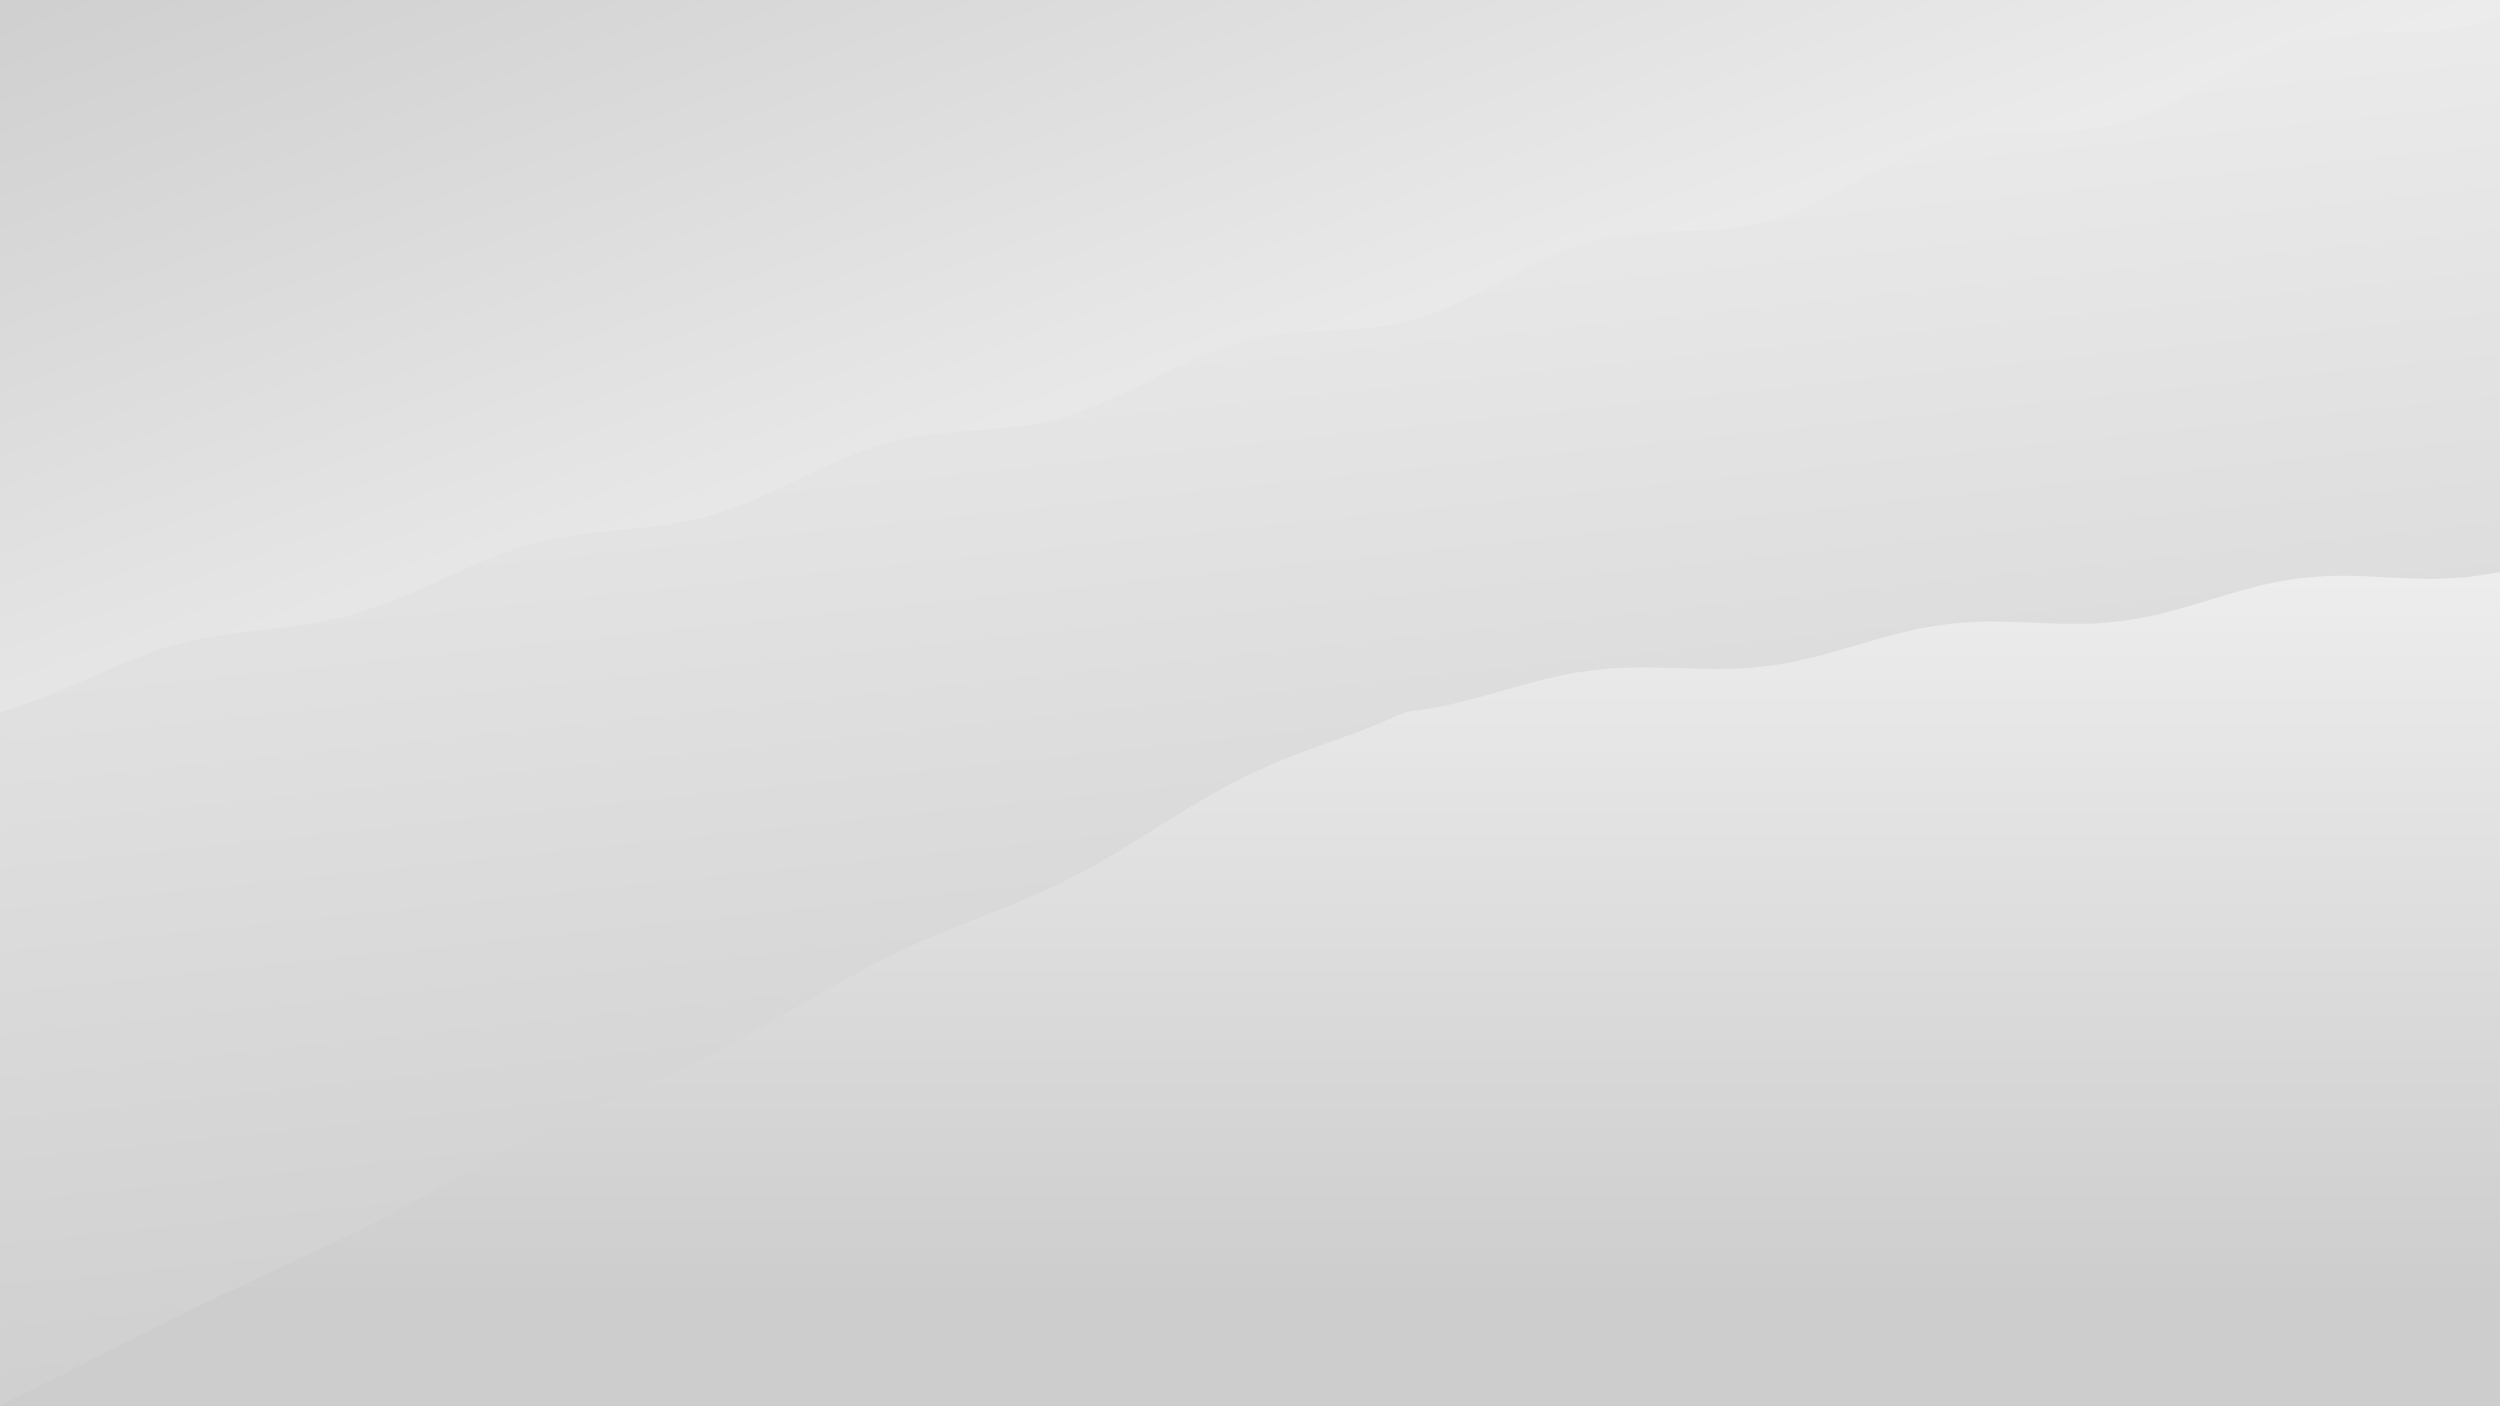 <svg xmlns="http://www.w3.org/2000/svg" version="1.1" xmlns:xlink="http://www.w3.org/1999/xlink" xmlns:svgjs="http://svgjs.dev/svgjs" viewBox="0 0 1422 800"><defs><filter id="uuunion-blur" x="-100%" y="-100%" width="400%" height="400%" color-interpolation-filters="sRGB">
        <feGaussianBlur in="SourceGraphic" stdDeviation="3.5 0" result="blur"></feGaussianBlur>
        <feDropShadow stdDeviation="14.769" in="blur" dx="12" dy="12" flood-color="#cdcdcd" flood-opacity="0.08" x="0%" y="0%" width="100%" height="100%"></feDropShadow>
      </filter><filter id="uuunion-blur2" x="-100%" y="-100%" width="400%" height="400%" color-interpolation-filters="sRGB">
        <feGaussianBlur in="SourceGraphic" stdDeviation="3.5 0" result="blur"></feGaussianBlur>
        <feDropShadow stdDeviation="14.769" in="blur" dx="-12" dy="-12" flood-color="#cdcdcd" flood-opacity="0.08" x="0%" y="0%" width="100%" height="100%"></feDropShadow>
      </filter><linearGradient gradientTransform="rotate(350, 0.5, 0.5)" x1="50%" y1="0%" x2="50%" y2="100%" id="uuunion-grad"><stop stop-color="#eeeeee" offset="10%"></stop><stop stop-color="#cdcdcd" offset="90%"></stop></linearGradient><linearGradient gradientTransform="rotate(133, 0.5, 0.5)" x1="50%" y1="0%" x2="50%" y2="100%" id="uuunion-grad2"><stop stop-color="#eeeeee" offset="25%"></stop><stop stop-color="#cdcdcd" offset="100%"></stop></linearGradient><linearGradient gradientTransform="rotate(0, 0.5, 0.5)" x1="50%" y1="0%" x2="50%" y2="100%" id="uuunion-grad3"><stop stop-color="#eeeeee" offset="0%"></stop><stop stop-color="#cdcdcd" offset="75%"></stop></linearGradient></defs><path d="M-143.3 -82.92Q-129.95 -86.96 -116.61 -89.81 -103.27 -90.98 -89.92 -90.27 -76.58 -87.81 -63.24 -84 -49.9 -79.52 -36.55 -75.11 -23.21 -71.54 -9.87 -69.42 3.47 -69.1 16.81 -70.65 30.15 -73.8 43.49 -78.01 56.84 -82.55 70.18 -86.66 83.52 -89.63 96.87 -90.95 110.21 -90.4 123.55 -88.07 136.9 -84.35 150.24 -79.89 163.58 -75.45 176.92 -71.79 190.27 -69.53 203.61 -69.06 216.95 -70.46 230.3 -73.49 243.64 -77.64 256.98 -82.19 270.32 -86.36 283.67 -89.45 297.01 -90.92 310.35 -90.52 323.7 -88.32 337.04 -84.7 350.38 -80.27 363.73 -75.8 377.07 -72.04 390.41 -69.65 403.75 -69.02 417.1 -70.28 430.44 -73.19 443.78 -77.27 457.13 -81.82 470.47 -86.05 483.81 -89.25 497.16 -90.86 510.5 -90.62 523.84 -88.56 537.18 -85.03 550.53 -80.64 563.87 -76.15 577.21 -72.31 590.56 -69.78 603.9 -69 617.24 -70.1 630.58 -72.9 643.93 -76.91 657.27 -81.44 670.61 -85.73 683.96 -89.04 697.3 -90.8 710.64 -90.71 723.99 -88.79 737.33 -85.36 750.67 -81.02 764.01 -76.5 777.36 -72.58 790.7 -69.93 804.04 -69 817.39 -69.95 830.73 -72.62 844.07 -76.55 857.42 -81.07 870.76 -85.41 884.1 -88.82 897.44 -90.72 910.79 -90.79 924.13 -89.01 937.47 -85.69 950.82 -81.39 964.16 -76.86 977.5 -72.86 990.85 -70.08 1004.19 -69 1017.53 -69.8 1030.87 -72.34 1044.22 -76.19 1057.56 -80.7 1070.9 -85.08 1084.25 -88.59 1097.59 -90.63 1110.93 -90.86 1124.28 -89.22 1137.62 -86.01 1150.96 -81.77 1164.31 -77.22 1177.65 -73.15 1190.99 -70.25 1204.33 -69.02 1217.68 -69.66 1231.02 -72.08 1244.36 -75.84 1257.71 -80.32 1271.05 -84.74 1284.39 -88.35 1297.74 -90.53 1311.08 -90.91 1324.42 -89.42 1337.76 -86.32 1351.11 -82.14 1364.45 -77.59 1377.79 -73.45 1391.14 -70.43 1404.48 -69.05 1417.82 -69.54 1431.17 -71.82 1444.51 -75.5 1457.85 -79.94 1471.2 -84.4 1484.54 -88.1 1497.88 -90.42 1511.22 -90.95 1524.57 -89.61 1537.91 -86.62 1551.25 -82.5 1564.6 -77.95 1564.73 -62.99 1564.76 -48.02 1564.68 -33.06 1564.51 -18.09 1564.28 -3.13 1564.03 11.83 1563.81 26.79 1563.67 41.76 1563.63 56.72 1563.69 71.69 1563.86 86.65 1564.08 101.62 1564.33 116.58 1564.55 131.55 1564.71 146.51 1564.76 161.48 1564.71 176.44 1564.56 191.41 1564.34 206.37 1564.09 221.34 1563.86 236.3 1563.7 251.27 1563.63 266.24 1563.67 281.2 1563.81 296.17 1564.02 311.13 1564.27 326.1 1564.5 341.06 1564.68 356.03 1564.76 370.99 1564.73 385.96 1564.6 400.92 1564.39 415.89 1564.15 430.85 1563.91 445.82 1563.73 460.78 1563.64 475.75 1563.65 490.71 1563.77 505.68 1563.97 520.64 1564.21 535.61 1564.45 550.57 1564.64 565.54 1564.75 580.51 1564.75 595.47 1564.64 610.44 1564.45 625.4 1564.21 640.37 1563.97 655.33 1563.77 670.3 1563.65 685.26 1563.64 700.23 1563.73 715.19 1563.91 730.16 1564.15 745.12 1564.4 760.09 1564.6 775.05 1564.73 790.02 1564.76 804.98 1564.68 819.95 1564.5 834.91 1564.27 849.88 1564.02 864.84 1563.81 879.81 1550.49 880.22 1537.17 880.6 1523.85 880.87 1510.53 880.99 1497.21 880.94 1483.89 880.73 1470.57 880.4 1457.25 879.99 1443.93 879.59 1430.61 879.25 1417.29 879.04 1403.97 879 1390.65 879.13 1377.33 879.4 1364.01 879.78 1350.69 880.19 1337.37 880.57 1324.05 880.85 1310.73 880.99 1297.41 880.95 1284.09 880.75 1270.77 880.43 1257.45 880.02 1244.13 879.62 1230.81 879.28 1217.49 879.06 1204.17 879 1190.85 879.11 1177.53 879.37 1164.21 879.74 1150.89 880.16 1137.57 880.54 1124.25 880.83 1110.93 880.98 1097.61 880.96 1084.29 880.78 1070.97 880.46 1057.65 880.06 1044.33 879.65 1031.01 879.3 1017.69 879.07 1004.37 879 991.05 879.09 977.73 879.35 964.41 879.71 951.1 880.12 937.78 880.51 924.46 880.81 911.14 880.98 897.82 880.97 884.5 880.8 871.18 880.49 857.86 880.09 844.54 879.68 831.22 879.32 817.9 879.08 804.58 879 791.26 879.08 777.94 879.32 764.62 879.68 751.3 880.09 737.98 880.48 724.66 880.79 711.34 880.97 698.02 880.98 684.7 880.82 671.38 880.52 658.06 880.13 644.74 879.71 631.42 879.35 618.1 879.1 604.78 879 591.46 879.07 578.14 879.3 564.82 879.65 551.5 880.05 538.18 880.45 524.86 880.77 511.54 880.96 498.22 880.98 484.9 880.84 471.58 880.55 458.26 880.16 444.94 879.75 431.62 879.38 418.3 879.11 404.98 879 391.66 879.05 378.34 879.27 365.02 879.61 351.7 880.02 338.38 880.42 325.06 880.75 311.74 880.95 298.42 880.99 285.1 880.85 271.78 880.57 258.47 880.19 245.15 879.78 231.83 879.4 218.51 879.13 205.19 879 191.87 879.04 178.55 879.25 165.23 879.58 151.91 879.99 138.59 880.39 125.27 880.73 111.95 880.94 98.63 880.99 85.31 880.87 71.99 880.6 58.67 880.23 45.35 879.81 32.03 879.43 18.71 879.15 5.39 879 -7.92 879.03 -21.24 879.23 -34.56 879.55 -47.88 879.95 -61.2 880.36 -74.52 880.71 -87.84 880.93 -101.16 880.99 -114.48 880.89 -127.8 880.63 -141.12 880.26 -141.71 865.21 -142.39 850.16 -143.04 835.11 -143.52 820.06 -143.74 805.01 -143.67 789.96 -143.31 774.91 -142.74 759.86 -142.06 744.81 -141.41 729.76 -140.9 714.71 -140.64 699.66 -140.68 684.61 -141 669.56 -141.55 654.51 -142.23 639.46 -142.89 624.41 -143.42 609.36 -143.71 594.31 -143.71 579.26 -143.42 564.21 -142.89 549.16 -142.23 534.11 -141.56 519.06 -141 504.02 -140.68 488.97 -140.64 473.92 -140.9 458.87 -141.4 443.82 -142.06 428.77 -142.74 413.72 -143.31 398.67 -143.67 383.62 -143.74 368.57 -143.52 353.52 -143.04 338.47 -142.39 323.42 -141.71 308.37 -141.12 293.32 -140.73 278.27 -140.62 263.22 -140.81 248.17 -141.26 233.12 -141.89 218.07 -142.58 203.02 -143.19 187.97 -143.61 172.92 -143.75 157.87 -143.6 142.82 -143.17 127.77 -142.56 112.72 -141.87 97.67 -141.25 82.62 -140.8 67.57 -140.62 52.52 -140.74 37.47 -141.13 22.42 -141.73 7.37 -142.41 -7.67 -143.05 -22.72 -143.53 -37.77 -143.74 -52.82 -143.66 -67.87 -143.3 -82.92" fill="url(#uuunion-grad)"></path><path d="M-143.31 -82.91Q-143.67 -67.86 -143.75 -52.82 -143.54 -37.77 -143.06 -22.72 -142.42 -7.67 -141.74 7.37 -141.14 22.42 -140.75 37.47 -140.63 52.52 -140.81 67.57 -141.26 82.62 -141.88 97.67 -142.57 112.72 -143.18 127.77 -143.61 142.82 -143.76 157.87 -143.62 172.92 -143.2 187.97 -142.59 203.02 -141.9 218.07 -141.27 233.12 -140.82 248.17 -140.63 263.22 -140.74 278.27 -141.13 293.32 -141.72 308.37 -142.4 323.42 -143.05 338.47 -143.53 353.52 -143.75 368.57 -139.05 390.51 -125.53 396.33 -116.63 395.53 -107.74 395.09 -98.84 395.01 -89.95 395.32 -81.05 395.99 -72.16 396.96 -63.26 398.17 -54.37 399.52 -45.47 400.9 -36.57 402.21 -27.68 403.36 -18.78 404.24 -1.97 404.94 0.99 404.99 12.01 401.49 23.04 397.44 34.08 392.93 45.14 388.12 56.2 383.21 67.28 378.41 78.36 373.93 89.46 369.93 100.57 366.52 111.69 363.75 122.82 361.59 133.96 359.92 145.11 358.58 156.26 357.37 167.43 356.04 178.6 354.39 189.77 352.23 200.95 349.45 212.14 345.98 223.33 341.87 234.52 337.22 245.71 332.21 256.9 327.05 268.09 322 279.29 317.28 290.47 313.09 301.66 309.57 312.84 306.76 324.02 304.64 335.19 303.11 346.36 301.97 357.52 300.99 368.67 299.92 379.82 298.51 390.96 296.56 402.09 293.9 413.22 290.48 424.33 286.33 435.44 281.55 446.54 276.35 457.64 270.96 468.73 265.65 479.81 260.68 490.88 256.29 501.95 252.62 513.01 249.75 524.07 247.67 535.12 246.25 546.17 245.3 557.21 244.56 568.25 243.75 579.29 242.59 590.33 240.85 601.37 238.34 612.4 234.99 623.44 230.82 634.47 225.93 645.51 220.55 656.55 214.92 667.59 209.35 678.64 204.13 689.69 199.51 700.74 195.69 711.79 192.74 722.85 190.67 733.92 189.35 744.98 188.57 756.05 188.07 767.13 187.52 778.21 186.62 789.3 185.1 800.39 182.76 811.48 179.5 822.58 175.33 833.68 170.36 844.78 164.8 855.89 158.94 867 153.11 878.11 147.63 889.22 142.78 900.34 138.78 911.46 135.73 922.57 133.65 933.69 132.41 944.81 131.79 955.92 131.51 967.04 131.22 978.16 130.59 989.27 129.31 1000.38 127.16 1011.49 124.01 1022.6 119.86 1033.7 114.82 1044.8 109.11 1055.9 103.03 1067 96.94 1078.1 91.18 1089.19 86.09 1100.28 81.89 1111.37 78.72 1122.45 76.6 1133.53 75.43 1144.62 74.96 1155.7 74.89 1166.78 74.87 1177.85 74.51 1188.93 73.48 1200.01 71.54 1211.09 68.52 1222.17 64.41 1233.25 59.32 1244.33 53.47 1255.41 47.18 1266.49 40.83 1277.58 34.79 1288.67 29.44 1299.76 25.02 1310.86 21.72 1321.96 19.55 1333.06 18.41 1344.16 18.08 1355.27 18.22 1366.38 18.45 1377.5 18.37 1388.62 17.61 1399.74 15.89 1410.87 13.02 1422 8.98 1422.19 -8.32 1422.33 -25.62 1422.38 -42.92 1422.34 -60.23 1422.2 -77.53 1422.02 -94.83 1421.82 -112.14 1421.67 -129.44 1409.37 -128.27 1397.07 -128.82 1384.77 -131 1372.47 -134.5 1360.17 -138.8 1347.87 -143.27 1335.57 -147.27 1323.27 -150.2 1310.98 -151.64 1298.68 -151.38 1286.38 -149.45 1274.08 -146.14 1261.78 -141.93 1249.48 -137.44 1237.18 -133.32 1224.88 -130.18 1212.58 -128.47 1200.28 -128.45 1187.98 -130.12 1175.68 -133.23 1163.38 -137.33 1151.08 -141.82 1138.78 -146.04 1126.48 -149.38 1114.18 -151.35 1101.88 -151.65 1089.58 -150.26 1077.28 -147.36 1064.98 -143.38 1052.68 -138.91 1040.38 -134.6 1028.08 -131.08 1015.78 -128.86 1003.48 -128.27 991.18 -129.39 978.88 -132.07 966.58 -135.9 954.28 -140.33 941.98 -144.72 929.68 -148.41 917.38 -150.87 905.08 -151.74 892.78 -150.9 880.48 -148.46 868.18 -144.78 855.88 -140.4 843.58 -135.97 831.28 -132.12 818.99 -129.42 806.69 -128.27 794.39 -128.84 782.09 -131.03 769.79 -134.54 757.49 -138.84 745.19 -143.32 732.89 -147.3 720.59 -150.22 708.29 -151.65 695.99 -151.37 683.69 -149.42 671.39 -146.1 659.09 -141.89 646.79 -137.4 634.49 -133.28 622.19 -130.15 609.89 -128.46 597.59 -128.46 585.29 -130.14 572.99 -133.26 560.69 -137.37 548.39 -141.86 536.09 -146.08 523.79 -149.41 511.49 -151.36 499.19 -151.65 486.89 -150.23 474.59 -147.32 462.29 -143.34 449.99 -138.87 437.69 -134.56 425.39 -131.05 413.09 -128.84 400.79 -128.27 388.49 -129.41 376.19 -132.1 363.89 -135.94 351.59 -140.38 339.29 -144.76 327 -148.44 314.7 -150.89 302.4 -151.74 290.1 -150.88 277.8 -148.43 265.5 -144.74 253.2 -140.36 240.9 -135.92 228.6 -132.08 216.3 -129.4 204 -128.27 191.7 -128.85 179.4 -131.06 167.1 -134.58 154.8 -138.89 142.5 -143.36 130.2 -147.34 117.9 -150.25 105.6 -151.65 93.3 -151.35 81 -149.39 68.7 -146.06 56.4 -141.84 44.1 -137.35 31.8 -133.25 19.5 -130.13 7.2 -128.46 -5.09 -128.47 -17.39 -130.17 -29.69 -133.3 -41.99 -137.42 -54.29 -141.91 -66.59 -146.12 -78.89 -149.44 -91.19 -151.37 -103.49 -151.64 -115.79 -150.21 -128.09 -147.29 -140.39 -143.29 -152.69 -138.82 -150.24 -124.9 -147.95 -110.95 -145.68 -96.96 -143.31 -82.91" fill="url(#uuunion-grad2)" filter="url(#uuunion-blur)"></path><path d="M1421.99 325.38Q1430.88 324.45 1439.76 323.18 1448.65 321.67 1457.54 320.02 1466.43 318.38 1475.31 316.85 1484.2 315.57 1493.09 314.63 1501.98 314.1 1510.86 314.02 1519.75 314.4 1528.64 315.21 1537.53 316.38 1546.41 317.83 1555.3 319.45 1564.19 321.11 1564.47 338.57 1564.68 356.03 1564.76 373.49 1564.7 390.95 1564.51 408.41 1564.23 425.86 1563.95 443.32 1563.73 460.78 1563.63 478.24 1563.68 495.7 1563.86 513.16 1564.13 530.62 1564.41 548.08 1564.64 565.54 1564.76 583 1564.72 600.46 1564.55 617.92 1564.29 635.38 1564.01 652.84 1563.77 670.3 1563.64 687.76 1563.66 705.22 1563.81 722.67 1564.07 740.13 1564.36 757.59 1564.6 775.05 1564.74 792.51 1564.74 809.97 1564.6 827.43 1564.35 844.89 1564.06 862.35 1563.81 879.81 1551.59 880.19 1539.37 880.54 1527.16 880.81 1514.94 880.97 1502.72 880.98 1490.5 880.86 1478.29 880.6 1466.07 880.26 1453.85 879.88 1441.63 879.52 1429.41 879.23 1417.2 879.04 1404.98 879 1392.76 879.09 1380.54 879.32 1368.33 879.65 1356.11 880.02 1343.89 880.39 1331.67 880.71 1319.45 880.92 1307.24 880.99 1295.02 880.93 1282.8 880.73 1270.58 880.42 1258.37 880.05 1246.15 879.68 1233.93 879.35 1221.71 879.11 1209.5 879 1197.28 879.03 1185.06 879.21 1172.84 879.49 1160.62 879.85 1148.41 880.23 1136.19 880.58 1123.97 880.84 1111.75 880.98 1099.54 880.98 1087.32 880.83 1075.1 880.57 1062.88 880.22 1050.67 879.84 1038.45 879.48 1026.23 879.2 1014.01 879.03 1001.79 879 989.58 879.11 977.36 879.36 965.14 879.69 952.92 880.07 940.71 880.43 928.49 880.74 916.27 880.93 904.05 880.99 891.83 880.91 879.62 880.7 867.4 880.38 855.18 880.01 842.96 879.64 830.75 879.31 818.53 879.09 806.31 879 794.09 879.05 781.88 879.24 769.66 879.53 757.44 879.9 745.22 880.27 733 880.61 720.79 880.86 708.57 880.99 696.35 880.97 684.13 880.81 671.92 880.53 659.7 880.18 647.48 879.8 635.26 879.45 623.05 879.17 610.83 879.02 598.61 879.01 586.39 879.14 574.17 879.39 561.96 879.73 549.74 880.11 537.52 880.47 525.3 880.76 513.09 880.95 500.87 880.99 488.65 880.89 476.43 880.67 464.22 880.34 452 879.97 439.78 879.59 427.56 879.28 415.34 879.07 403.13 879 390.91 879.06 378.69 879.26 366.47 879.57 354.26 879.94 342.04 880.32 329.82 880.65 317.6 880.88 305.38 880.99 293.17 880.95 280.95 880.78 268.73 880.49 256.51 880.13 244.3 879.75 232.08 879.41 219.86 879.15 207.64 879.01 195.43 879.02 183.21 879.16 170.99 879.43 158.77 879.77 146.55 880.15 134.34 880.51 122.12 880.79 109.9 880.96 97.68 880.99 85.47 880.87 73.25 880.63 61.03 880.3 48.81 879.92 36.6 879.55 24.38 879.25 5.88 874.09 -0.77 859.25 -1.18 849.37 -1.57 839.5 -1.91 829.62 -2.18 819.75 -2.11 804.93 -1.38 800 11.15 793.82 23.74 787.61 36.38 781.34 49.04 775 61.73 768.6 74.45 762.17 87.18 755.74 99.91 749.37 112.64 743.09 125.36 736.93 138.06 730.9 150.74 724.97 163.39 719.11 176 713.25 188.58 707.31 201.12 701.24 213.62 694.99 226.08 688.53 238.51 681.87 250.9 675.06 263.27 668.18 275.62 661.34 287.94 654.62 300.26 648.12 312.58 641.9 324.9 635.98 337.22 630.33 349.57 624.87 361.93 619.48 374.31 614.05 386.73 608.42 399.17 602.49 411.64 596.19 424.14 589.5 436.67 582.47 449.22 575.2 461.8 567.85 474.41 560.57 487.02 553.53 499.65 546.88 512.28 540.69 524.92 534.98 537.55 529.69 550.18 524.68 562.79 519.78 575.39 514.78 587.97 509.48 600.53 503.73 613.07 497.41 625.59 490.53 638.09 483.15 650.56 475.43 663.02 467.59 675.46 459.86 687.89 452.49 700.31 445.65 712.73 439.46 725.14 433.93 737.55 428.97 749.97 424.41 762.39 420 774.82 415.45 787.26 410.51 799.72 404.95 809.43 403.69 819.15 401.97 828.87 399.84 838.59 397.37 848.32 394.68 858.04 391.89 867.76 389.15 877.49 386.59 887.21 384.34 896.94 382.48 906.66 381.08 916.39 380.16 926.12 379.68 935.85 379.58 945.57 379.75 955.3 380.07 965.03 380.39 974.76 380.57 984.49 380.48 994.22 380 1003.96 379.07 1013.69 377.65 1023.42 375.76 1033.15 373.45 1042.88 370.81 1052.61 367.98 1062.34 365.1 1072.07 362.31 1081.8 359.75 1091.53 357.56 1101.26 355.82 1111 354.57 1120.72 353.81 1130.45 353.52 1140.18 353.59 1149.91 353.92 1159.64 354.35 1169.37 354.74 1179.09 354.93 1188.82 354.79 1198.54 354.21 1208.27 353.14 1217.99 351.55 1227.72 349.47 1237.44 346.98 1247.16 344.18 1256.88 341.22 1266.6 338.25 1276.32 335.43 1286.04 332.91 1295.75 330.8 1305.47 329.19 1315.19 328.11 1324.9 327.54 1334.61 327.44 1344.33 327.69 1354.04 328.16 1363.75 328.69 1373.46 329.12 1383.17 329.3 1392.87 329.09 1402.58 328.39 1412.29 327.16 1421.99 325.38" fill="url(#uuunion-grad3)" filter="url(#uuunion-blur2)"></path></svg>
